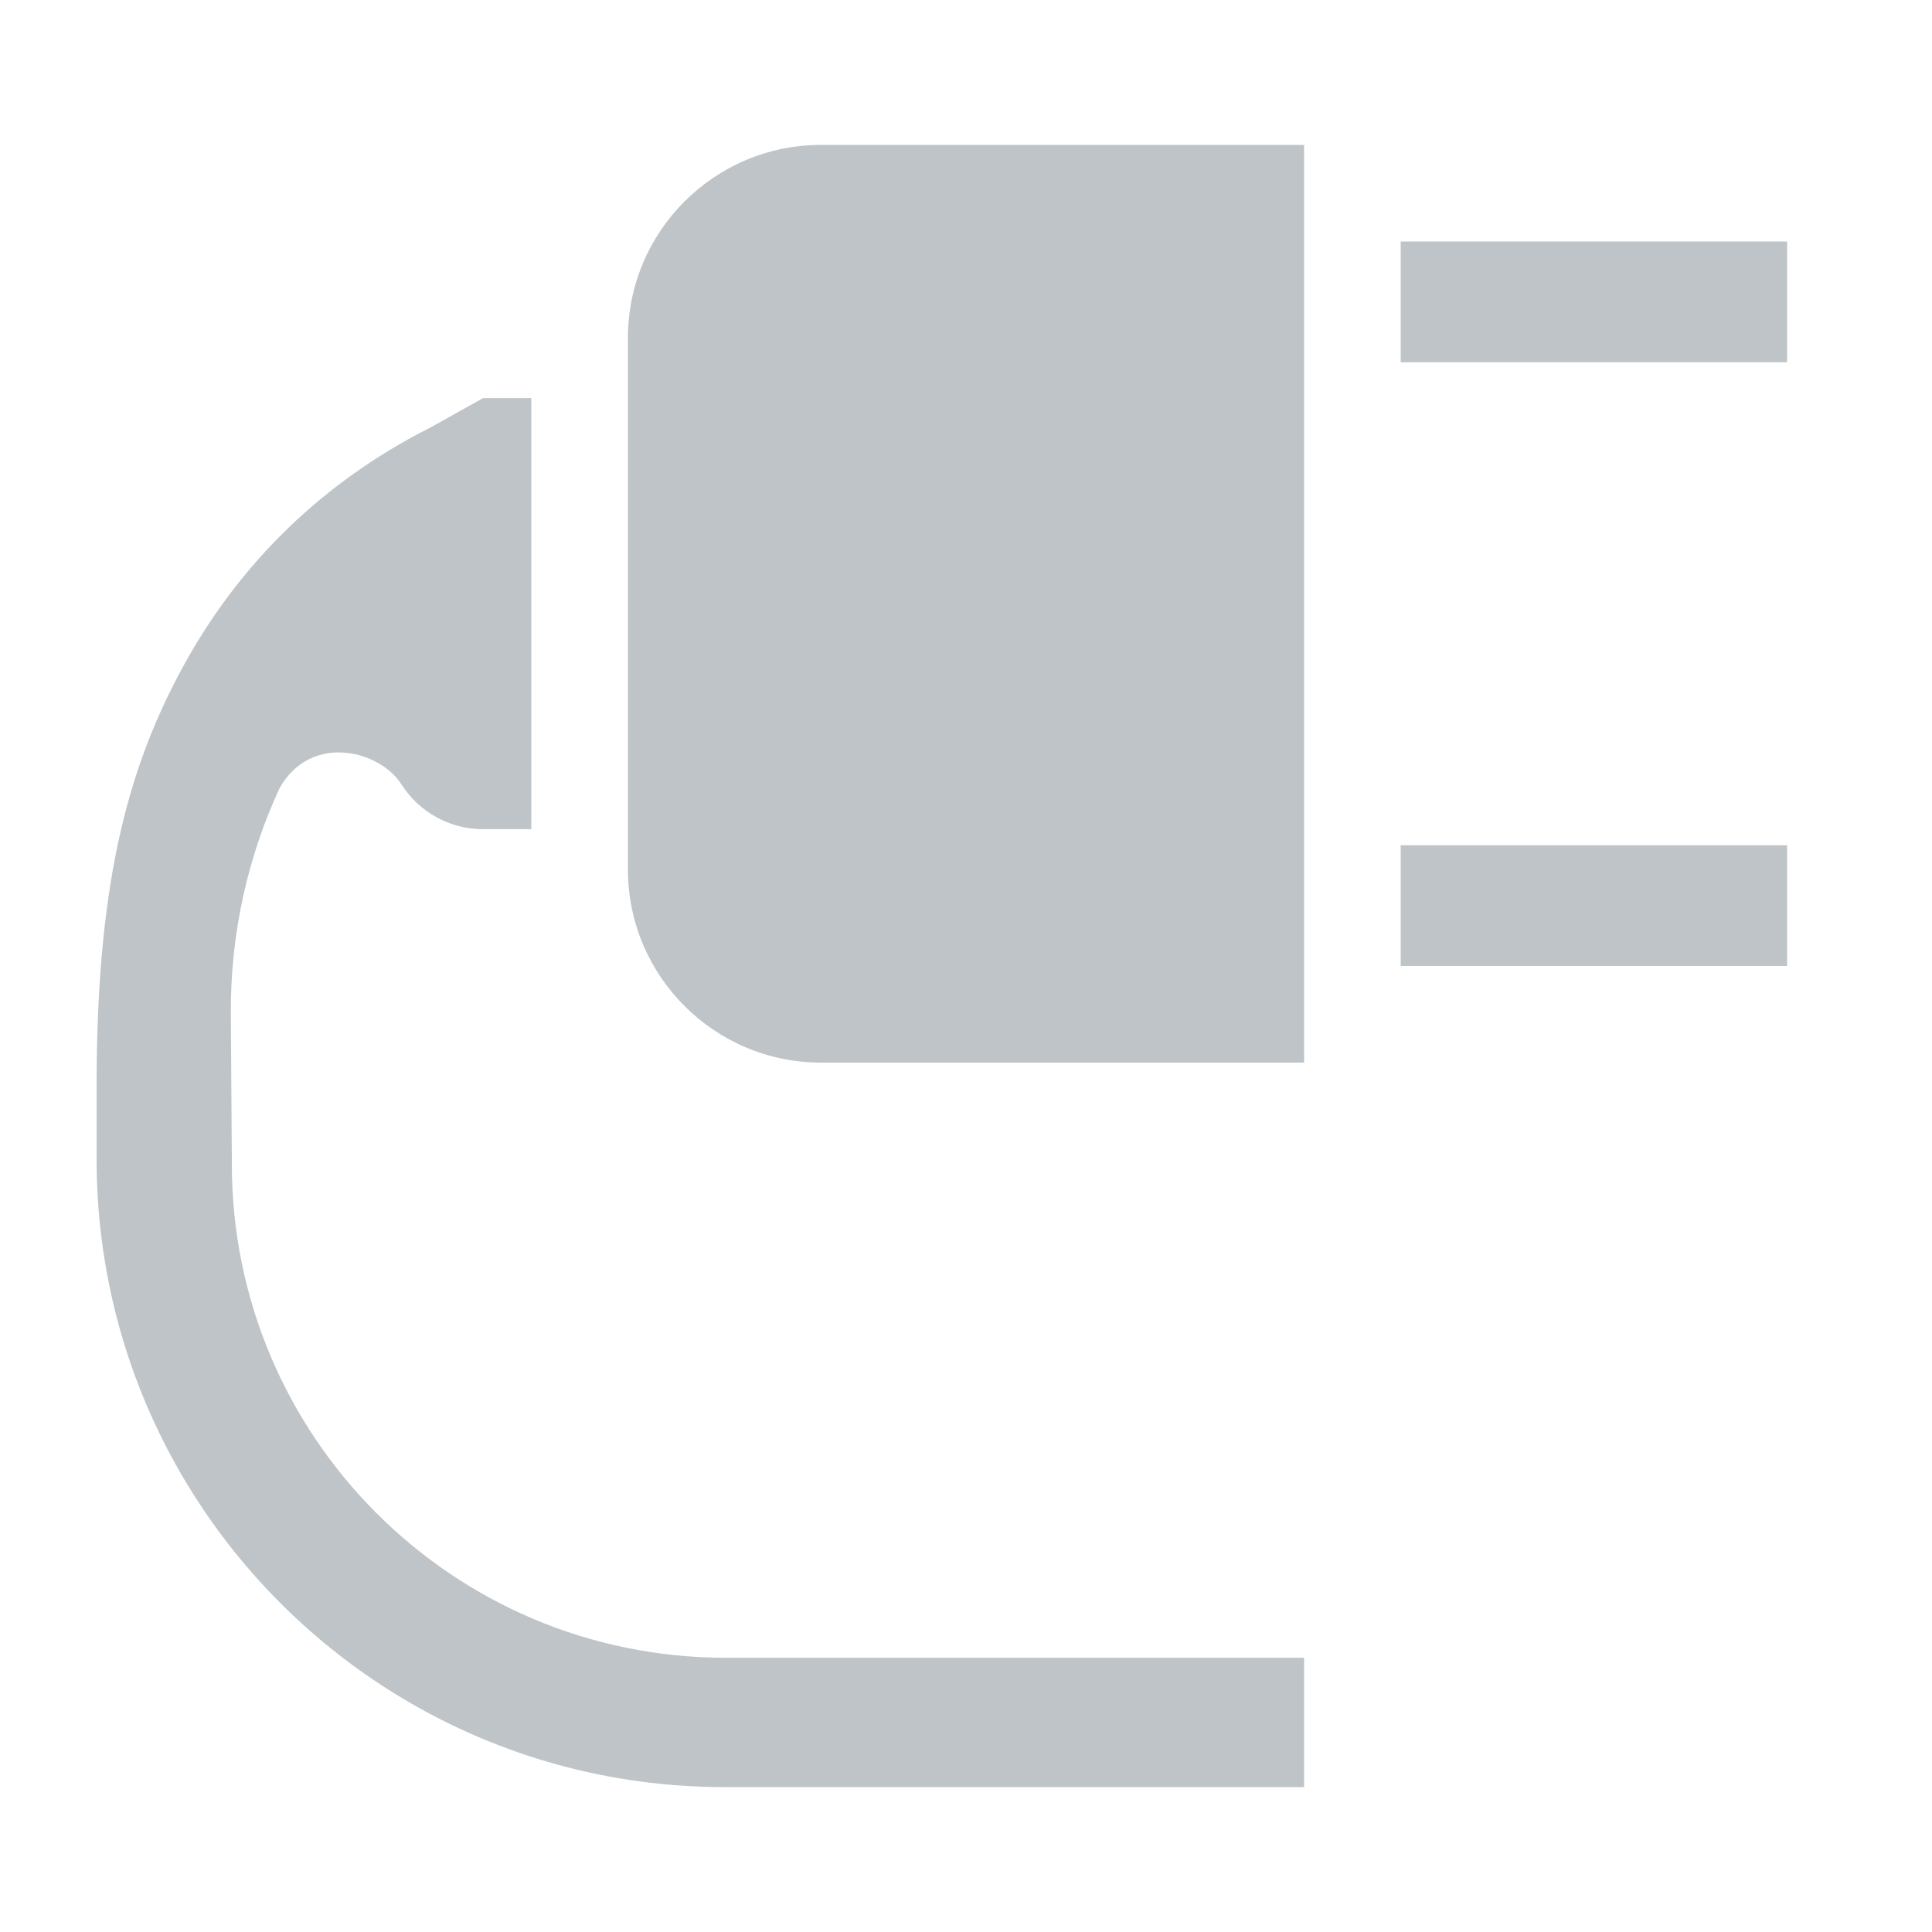 <svg xmlns="http://www.w3.org/2000/svg" width="40" height="40" viewBox="0 0 40 40">
  <g fill="#7F8B91" fill-opacity=".5" fill-rule="evenodd" transform="translate(2 3)">
    <rect width="8" height="2.5" x="27" y="2"/>
    <rect width="8" height="2.5" x="27" y="14.5"/>
    <path d="M15,0 L25,0 L25,19 L15,19 C12.791,19 11,17.209 11,15 L11,4 C11,1.791 12.791,4.05812251e-16 15,0 Z"/>
    <path d="M6.919,5.847 L8.002,5.242 L9,5.242 L9,14.167 L8,14.167 C7.296,14.167 6.677,13.803 6.321,13.254 L6.321,13.256 C5.901,12.554 4.454,12.146 3.789,13.315 C3.13,14.741 2.767,16.331 2.779,18.006 L2.8,21 C2.8,21.033 2.8,21.066 2.8,21.099 C2.8,26.745 7.377,31.322 13.023,31.322 L25,31.322 L25,34 L13,34 C10.607,34 8.365,33.353 6.439,32.225 C4.513,31.097 2.903,29.487 1.775,27.561 C0.647,25.635 -4.12512918e-15,23.393 -4.4182158e-15,21 L-4.9215652e-15,19.497 C-7.24040474e-15,15.404 0.603,13.019 1.736,10.901 C2.869,8.782 4.532,7.119 6.651,5.986 C6.739,5.939 6.829,5.892 6.919,5.847 Z"/>
  </g>
</svg>
